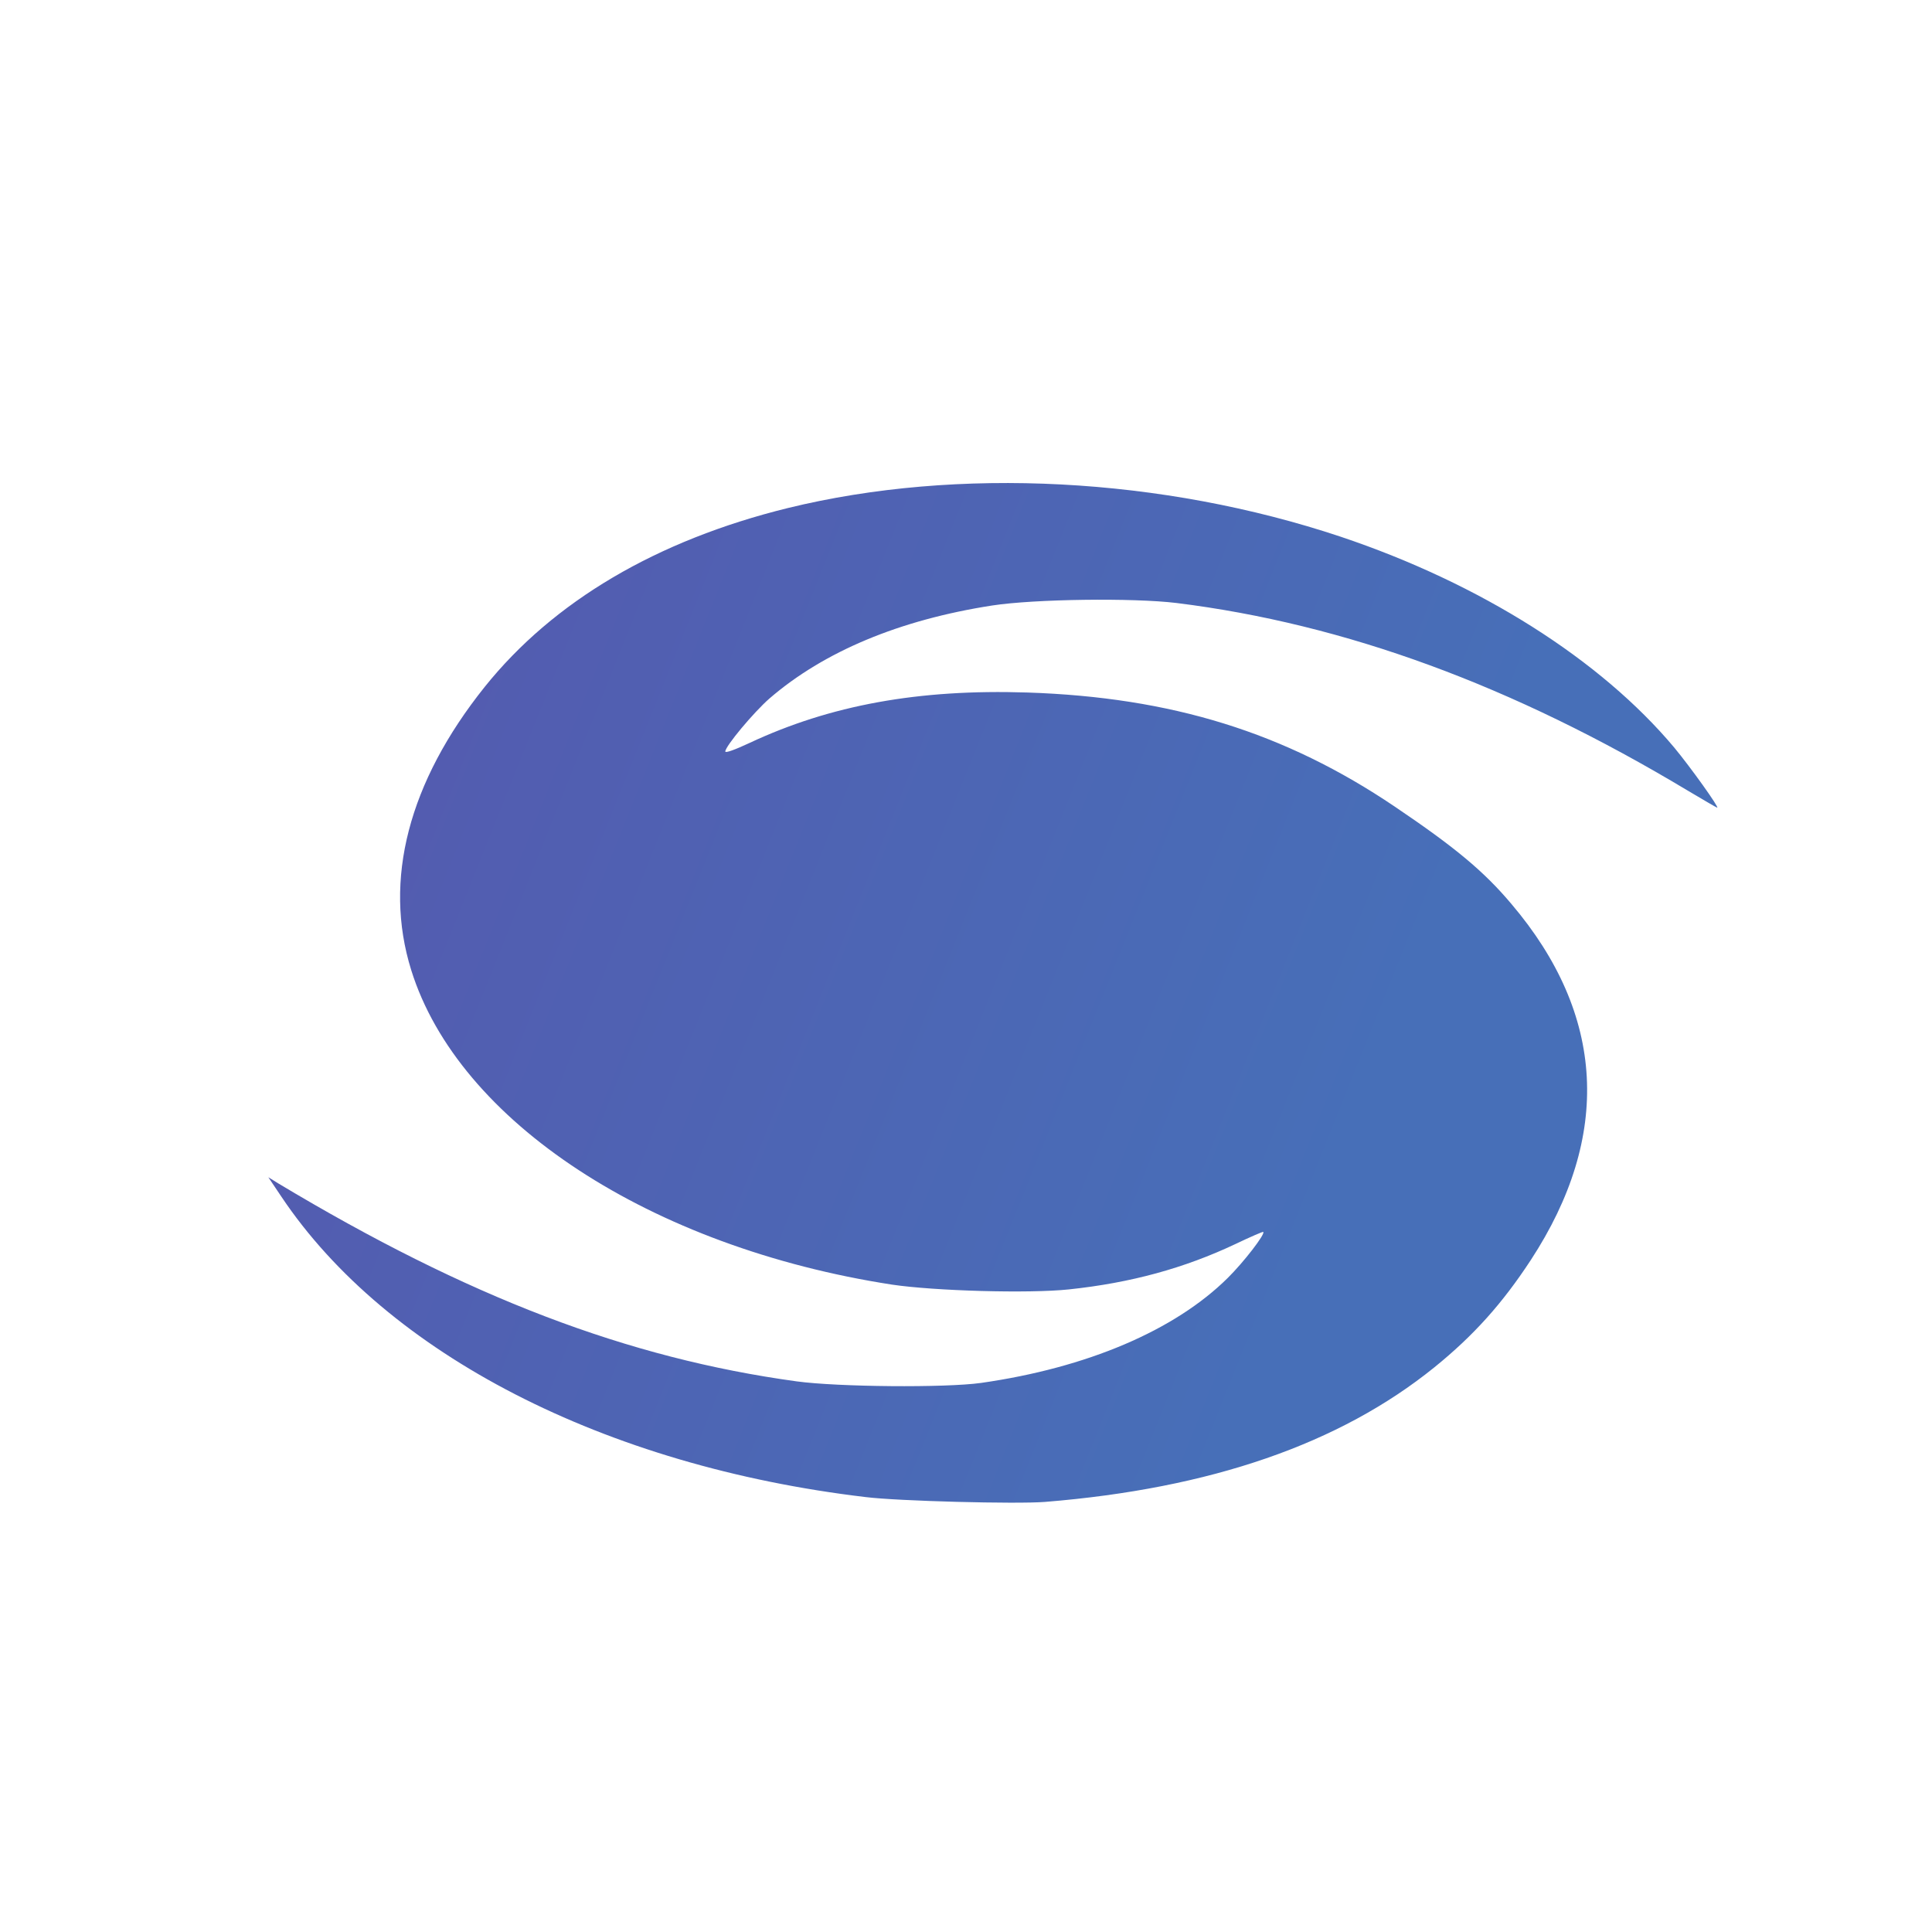 <svg xmlns="http://www.w3.org/2000/svg" width="36" height="36" viewBox="0 0 36 36">
  <defs>
    <linearGradient id="windguru-a" x1="-8.756%" x2="110.677%" y1="30.595%" y2="64.773%">
      <stop offset="0%" stop-color="#5657AE"/>
      <stop offset="72.413%" stop-color="#476FB8"/>
      <stop offset="100%" stop-color="#476FB8"/>
    </linearGradient>
  </defs>
  <path fill="url(#windguru-a)" d="M19.47,27.986 C18.943,28.028 16.733,27.971 16.131,27.896 C11.268,27.319 7.209,25.233 5.243,22.298 L5,21.936 L5.182,22.049 C8.718,24.172 11.693,25.308 14.846,25.74 C15.612,25.844 17.611,25.862 18.279,25.769 C20.255,25.487 21.89,24.792 22.88,23.81 C23.174,23.519 23.581,22.993 23.539,22.955 C23.534,22.946 23.296,23.049 23.02,23.181 C22.067,23.631 21.072,23.904 19.919,24.026 C19.167,24.106 17.406,24.054 16.621,23.937 C12.123,23.242 8.541,20.898 7.662,18.075 C7.139,16.398 7.611,14.576 9.031,12.8 C10.311,11.203 12.24,10.067 14.683,9.466 C17.85,8.691 21.661,8.893 24.982,10.001 C27.588,10.875 29.826,12.293 31.199,13.932 C31.503,14.299 32.04,15.05 31.998,15.05 C31.988,15.05 31.741,14.905 31.447,14.731 C28.186,12.772 25.061,11.626 21.923,11.236 C21.115,11.138 19.279,11.161 18.485,11.283 C16.761,11.551 15.355,12.138 14.337,13.016 C14.047,13.27 13.515,13.904 13.515,14.003 C13.515,14.036 13.697,13.97 13.968,13.843 C15.472,13.139 17.116,12.838 19.143,12.904 C21.829,12.993 23.94,13.646 25.991,15.031 C27.112,15.788 27.649,16.234 28.163,16.844 C29.914,18.906 30.036,21.166 28.523,23.481 C27.99,24.294 27.458,24.886 26.729,25.477 C24.963,26.905 22.558,27.737 19.47,27.986 Z"/>
</svg>
